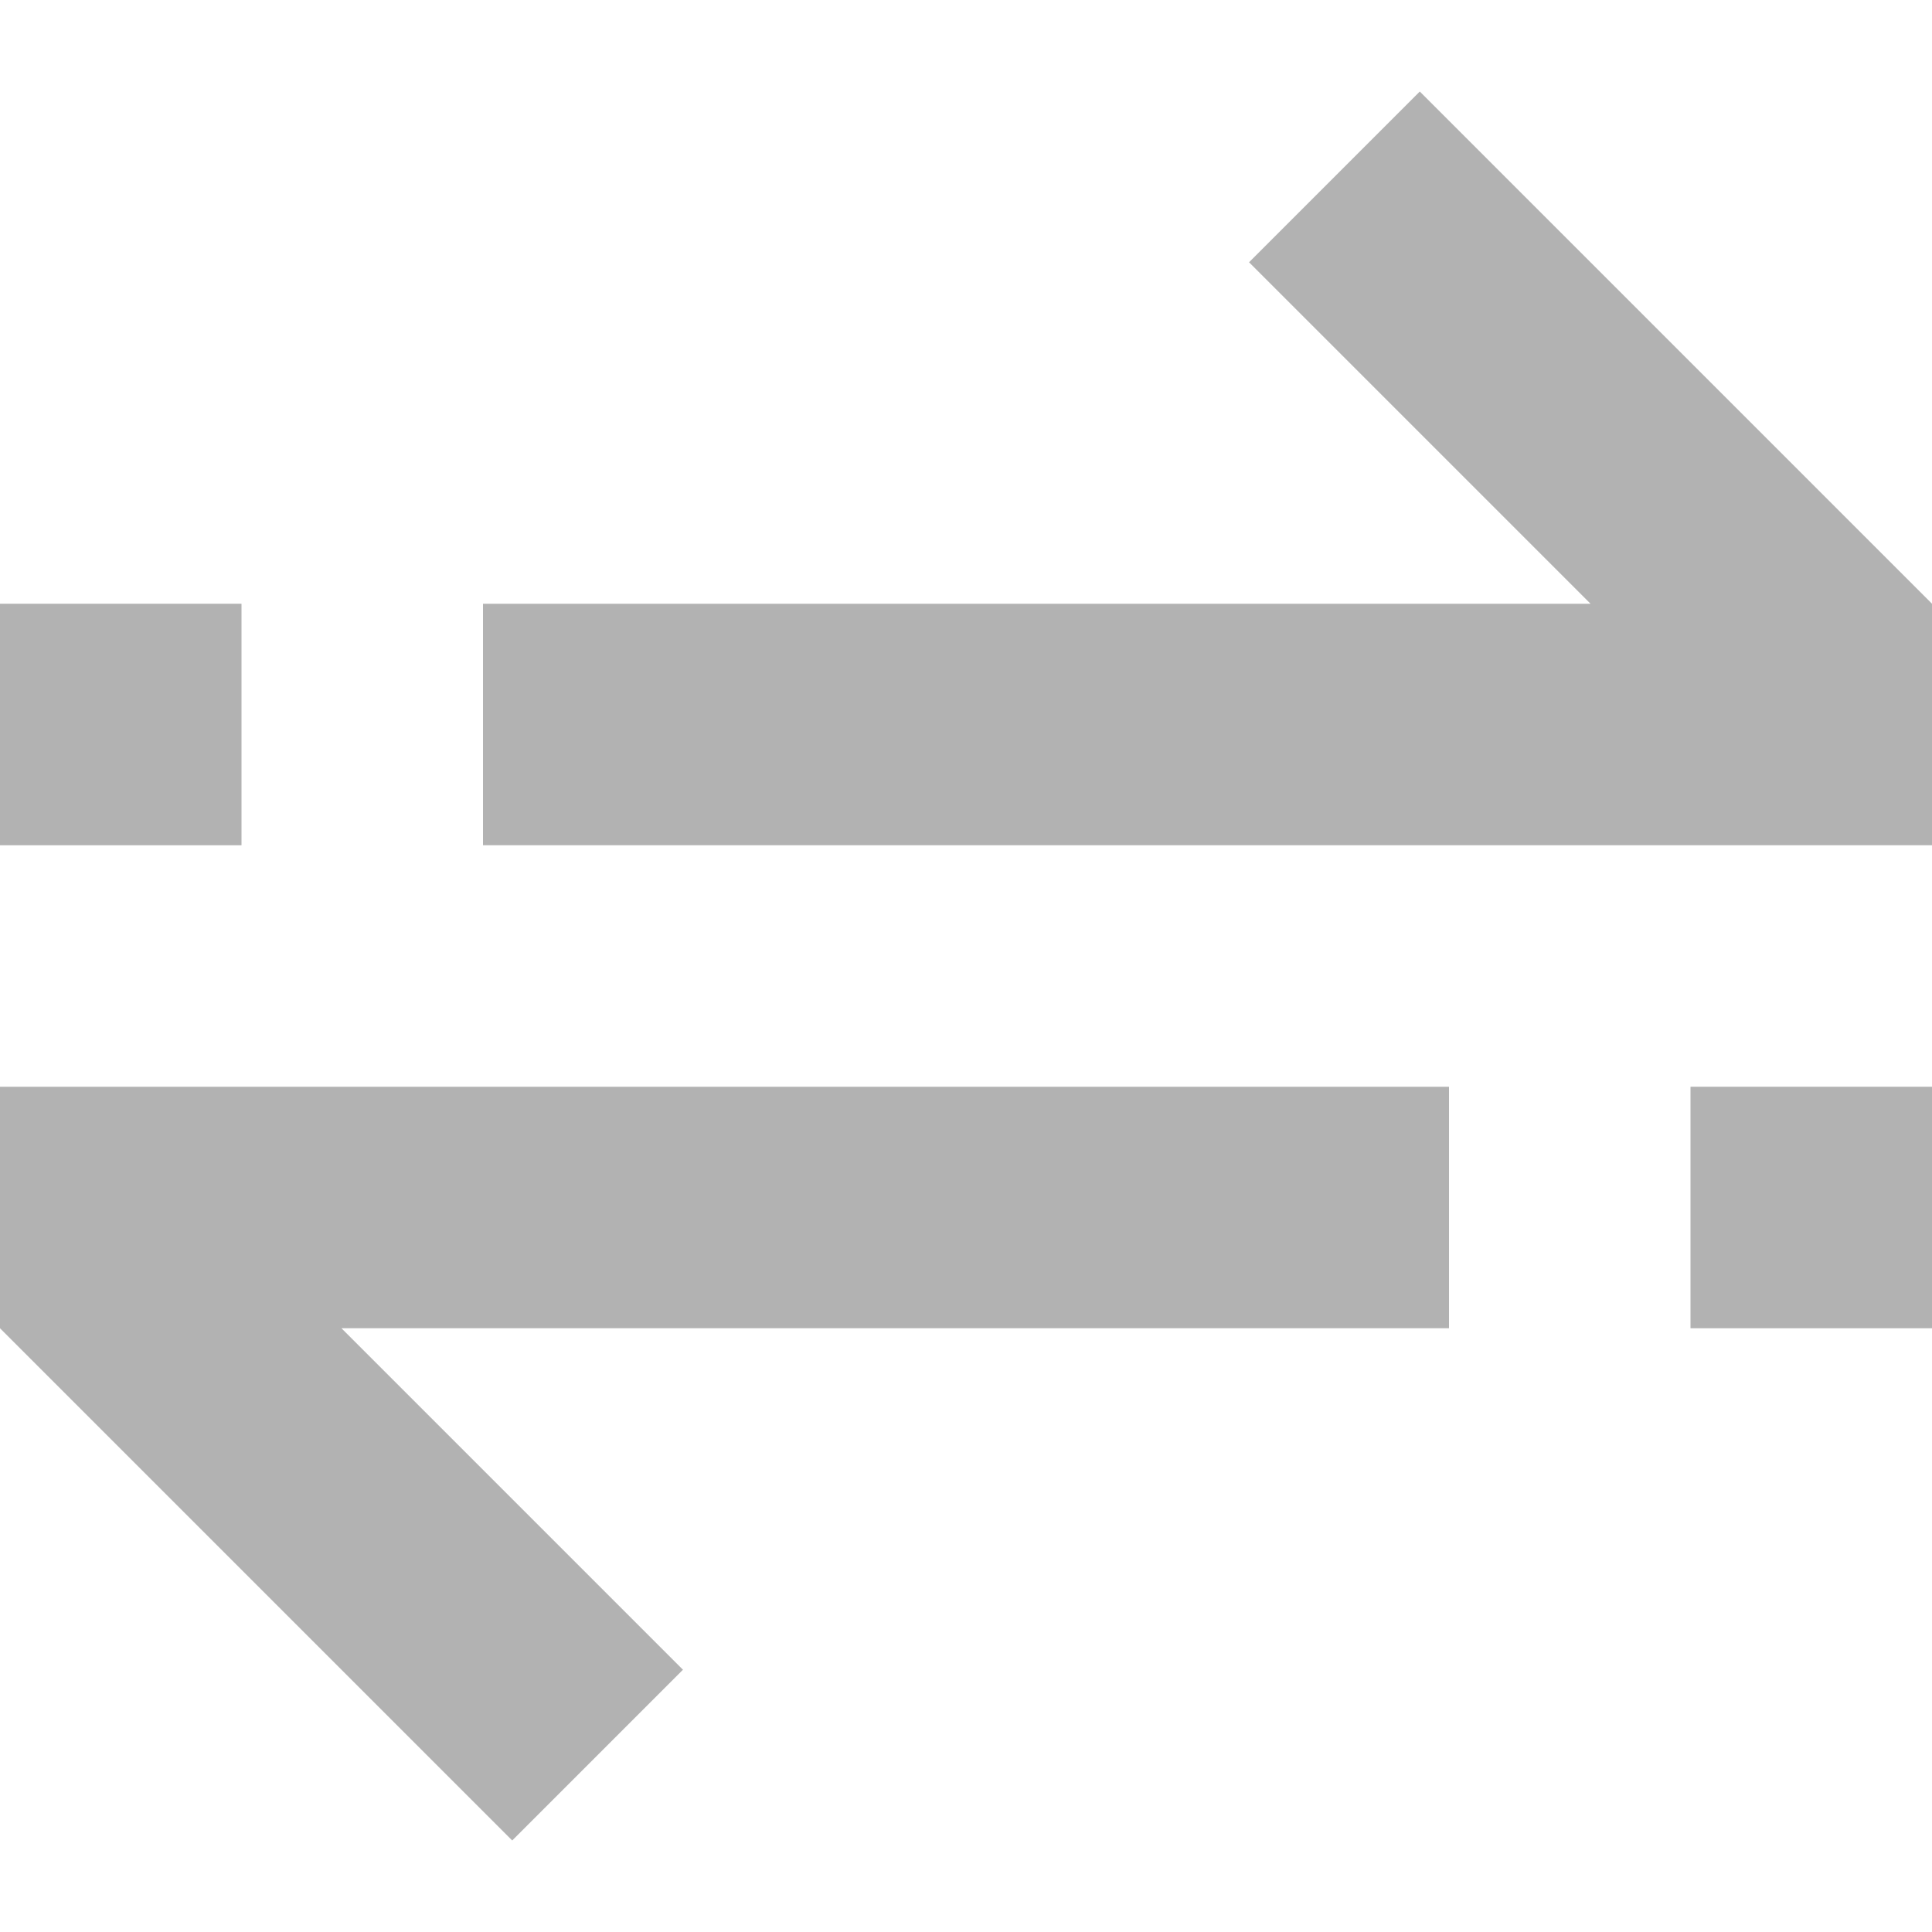 <svg width="16" height="16" version="1.1" xmlns="http://www.w3.org/2000/svg">
 <path d="m11.758 0.758-1.414 1.414 2.828 2.828h-9.172v2h12v-2z" fill="#565656" opacity=".45"/>
 <path d="m4.242 15.242 1.414-1.414-2.828-2.828h9.172v-2h-12v2z" fill="#565656" opacity=".45"/>
 <rect y="5" width="2" height="2" fill="#565656" opacity=".45" stroke-linecap="round" stroke-linejoin="round" stroke-width="2" style="paint-order:markers fill stroke"/>
 <rect x="14" y="9" width="2" height="2" fill="#565656" opacity=".45" stroke-linecap="round" stroke-linejoin="round" stroke-width="2" style="paint-order:markers fill stroke"/>
</svg>
